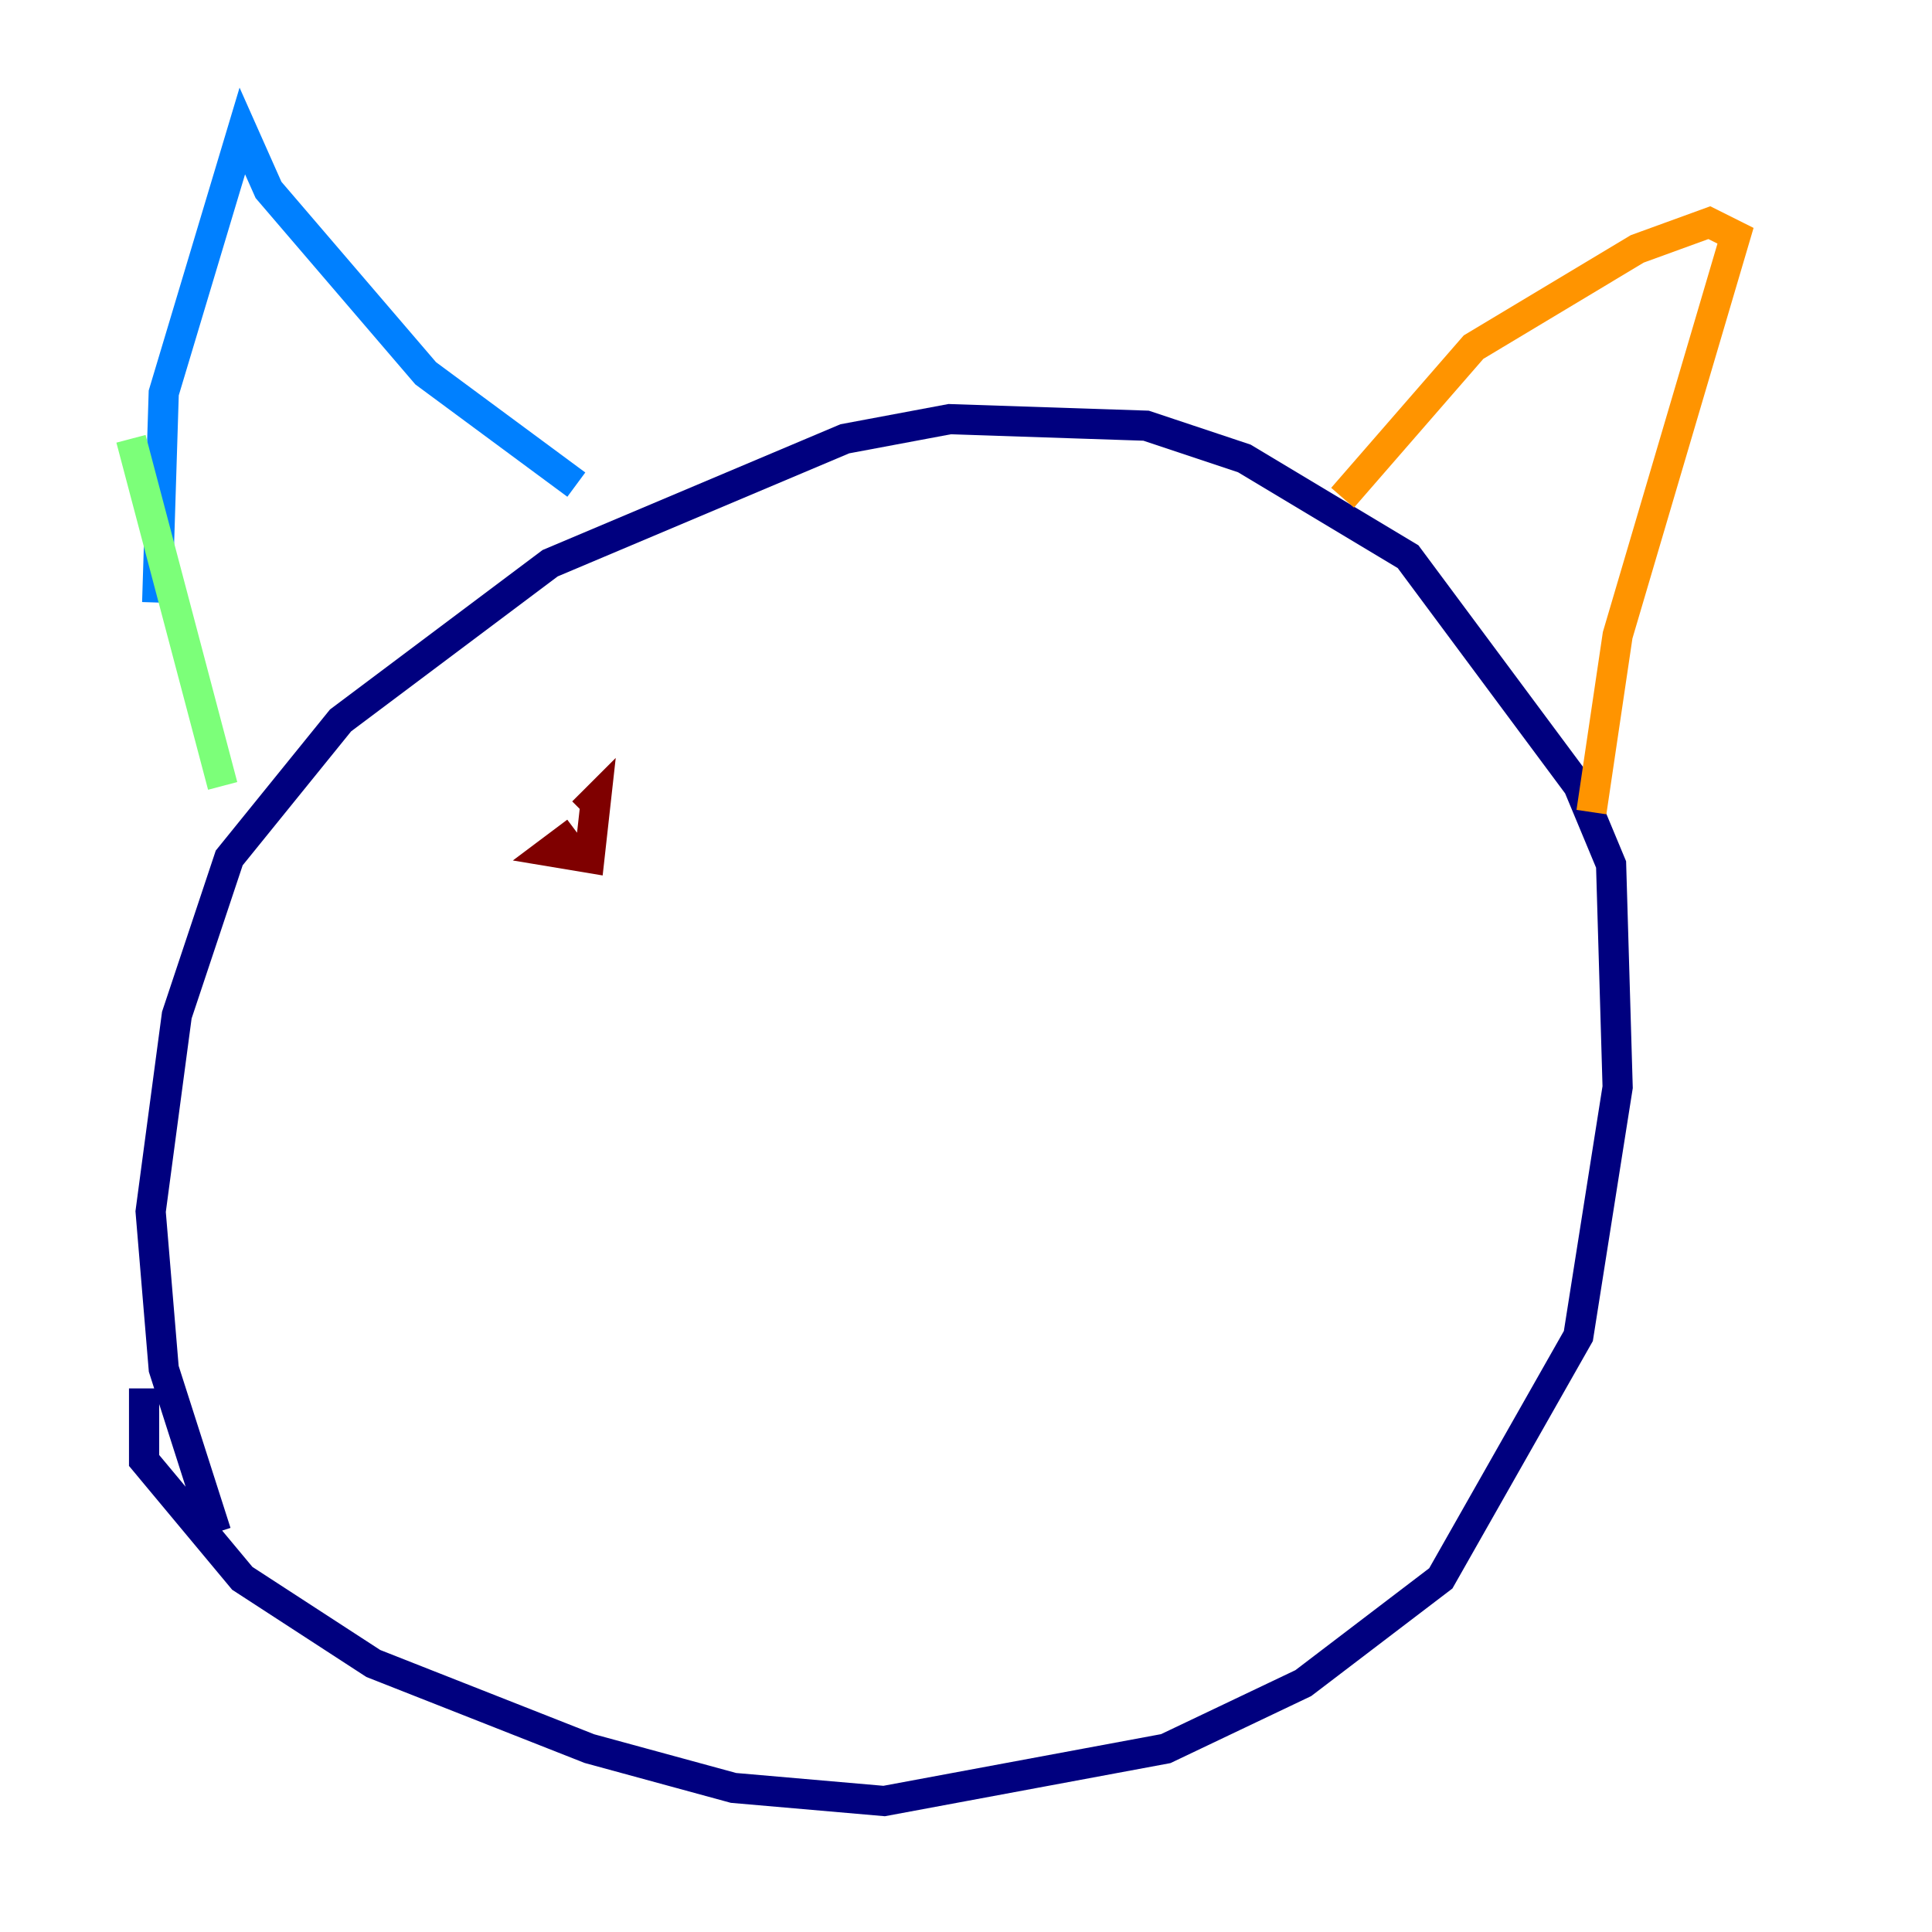 <?xml version="1.0" encoding="utf-8" ?>
<svg baseProfile="tiny" height="128" version="1.2" viewBox="0,0,128,128" width="128" xmlns="http://www.w3.org/2000/svg" xmlns:ev="http://www.w3.org/2001/xml-events" xmlns:xlink="http://www.w3.org/1999/xlink"><defs /><polyline fill="none" points="9.546,91.986 9.546,96.759 16.054,104.57 24.732,110.21 39.051,115.851 48.597,118.454 58.576,119.322 77.234,115.851 86.346,111.512 95.458,104.57 104.57,88.515 107.173,72.027 106.739,57.275 104.57,52.068 93.288,36.881 82.441,30.373 75.932,28.203 62.915,27.77 55.973,29.071 36.447,37.315 22.563,47.729 15.186,56.841 11.715,67.254 9.98,80.271 10.848,90.685 14.319,101.532" stroke="#00007f" stroke-width="2" /><polyline fill="none" points="10.414,39.919 10.848,26.034 16.054,8.678 17.79,12.583 28.203,24.732 38.183,32.108" stroke="#0080ff" stroke-width="2" /><polyline fill="none" points="8.678,29.071 14.752,52.068" stroke="#7cff79" stroke-width="2" /><polyline fill="none" points="88.949,32.976 97.627,22.997 108.475,16.488 113.248,14.752 114.983,15.62 107.173,42.088 105.437,53.803" stroke="#ff9400" stroke-width="2" /><polyline fill="none" points="38.183,55.105 36.447,56.407 39.051,56.841 39.485,52.936 38.617,53.803" stroke="#7f0000" stroke-width="2" /></svg>